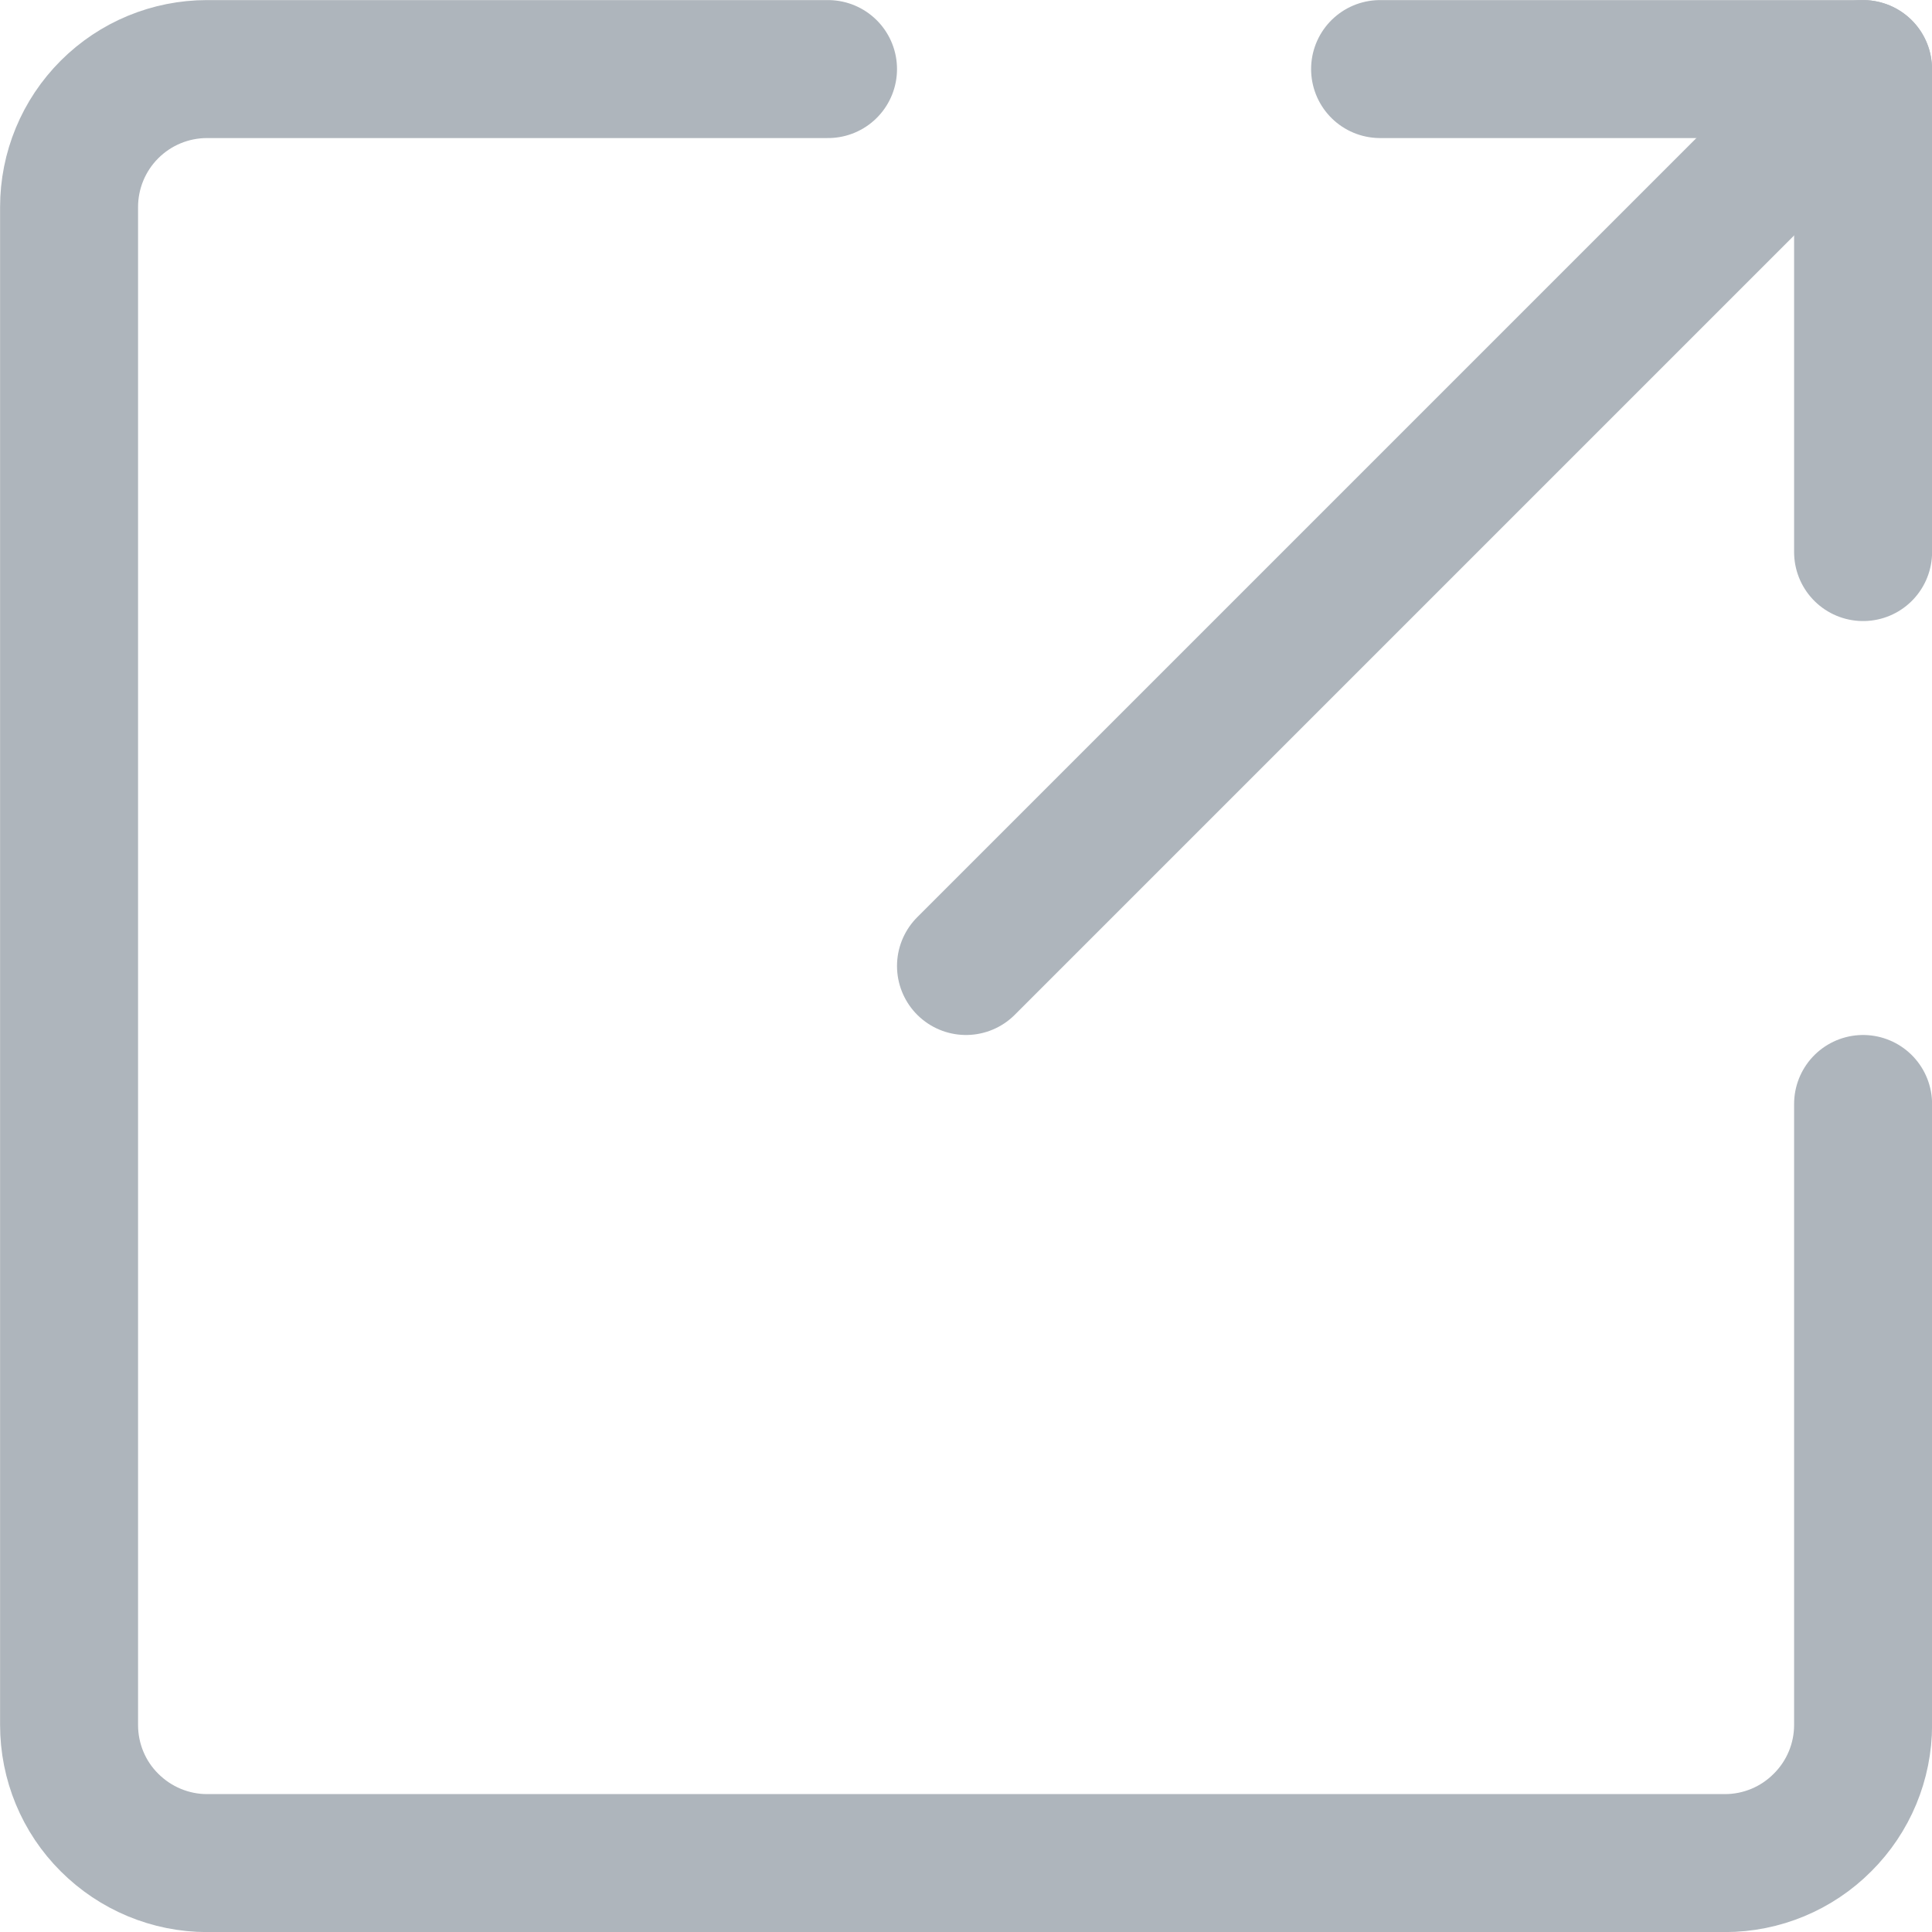 <svg width="12" height="12" viewBox="0 0 12 12" fill="none" xmlns="http://www.w3.org/2000/svg">
<g clip-path="url(#clip0_1185_438)">
<path d="M11.572 6.857V10.714C11.572 10.942 11.481 11.16 11.32 11.32C11.16 11.481 10.942 11.572 10.714 11.572H1.286C1.059 11.572 0.841 11.481 0.68 11.32C0.519 11.16 0.429 10.942 0.429 10.714V1.286C0.429 1.059 0.519 0.841 0.68 0.68C0.841 0.519 1.059 0.429 1.286 0.429H5.143" stroke="#AEB5BC" stroke-width="0.857" stroke-linecap="round" stroke-linejoin="round"/>
<path d="M8.572 0.429H11.572V3.429" stroke="#AEB5BC" stroke-width="0.857" stroke-linecap="round" stroke-linejoin="round"/>
<path d="M11.571 0.429L6 6" stroke="#AEB5BC" stroke-width="0.857" stroke-linecap="round" stroke-linejoin="round"/>
</g>
<defs>
<clipPath id="clip0_1185_438">
<rect width="12" height="12" fill="white"/>
</clipPath>
</defs>
</svg>
